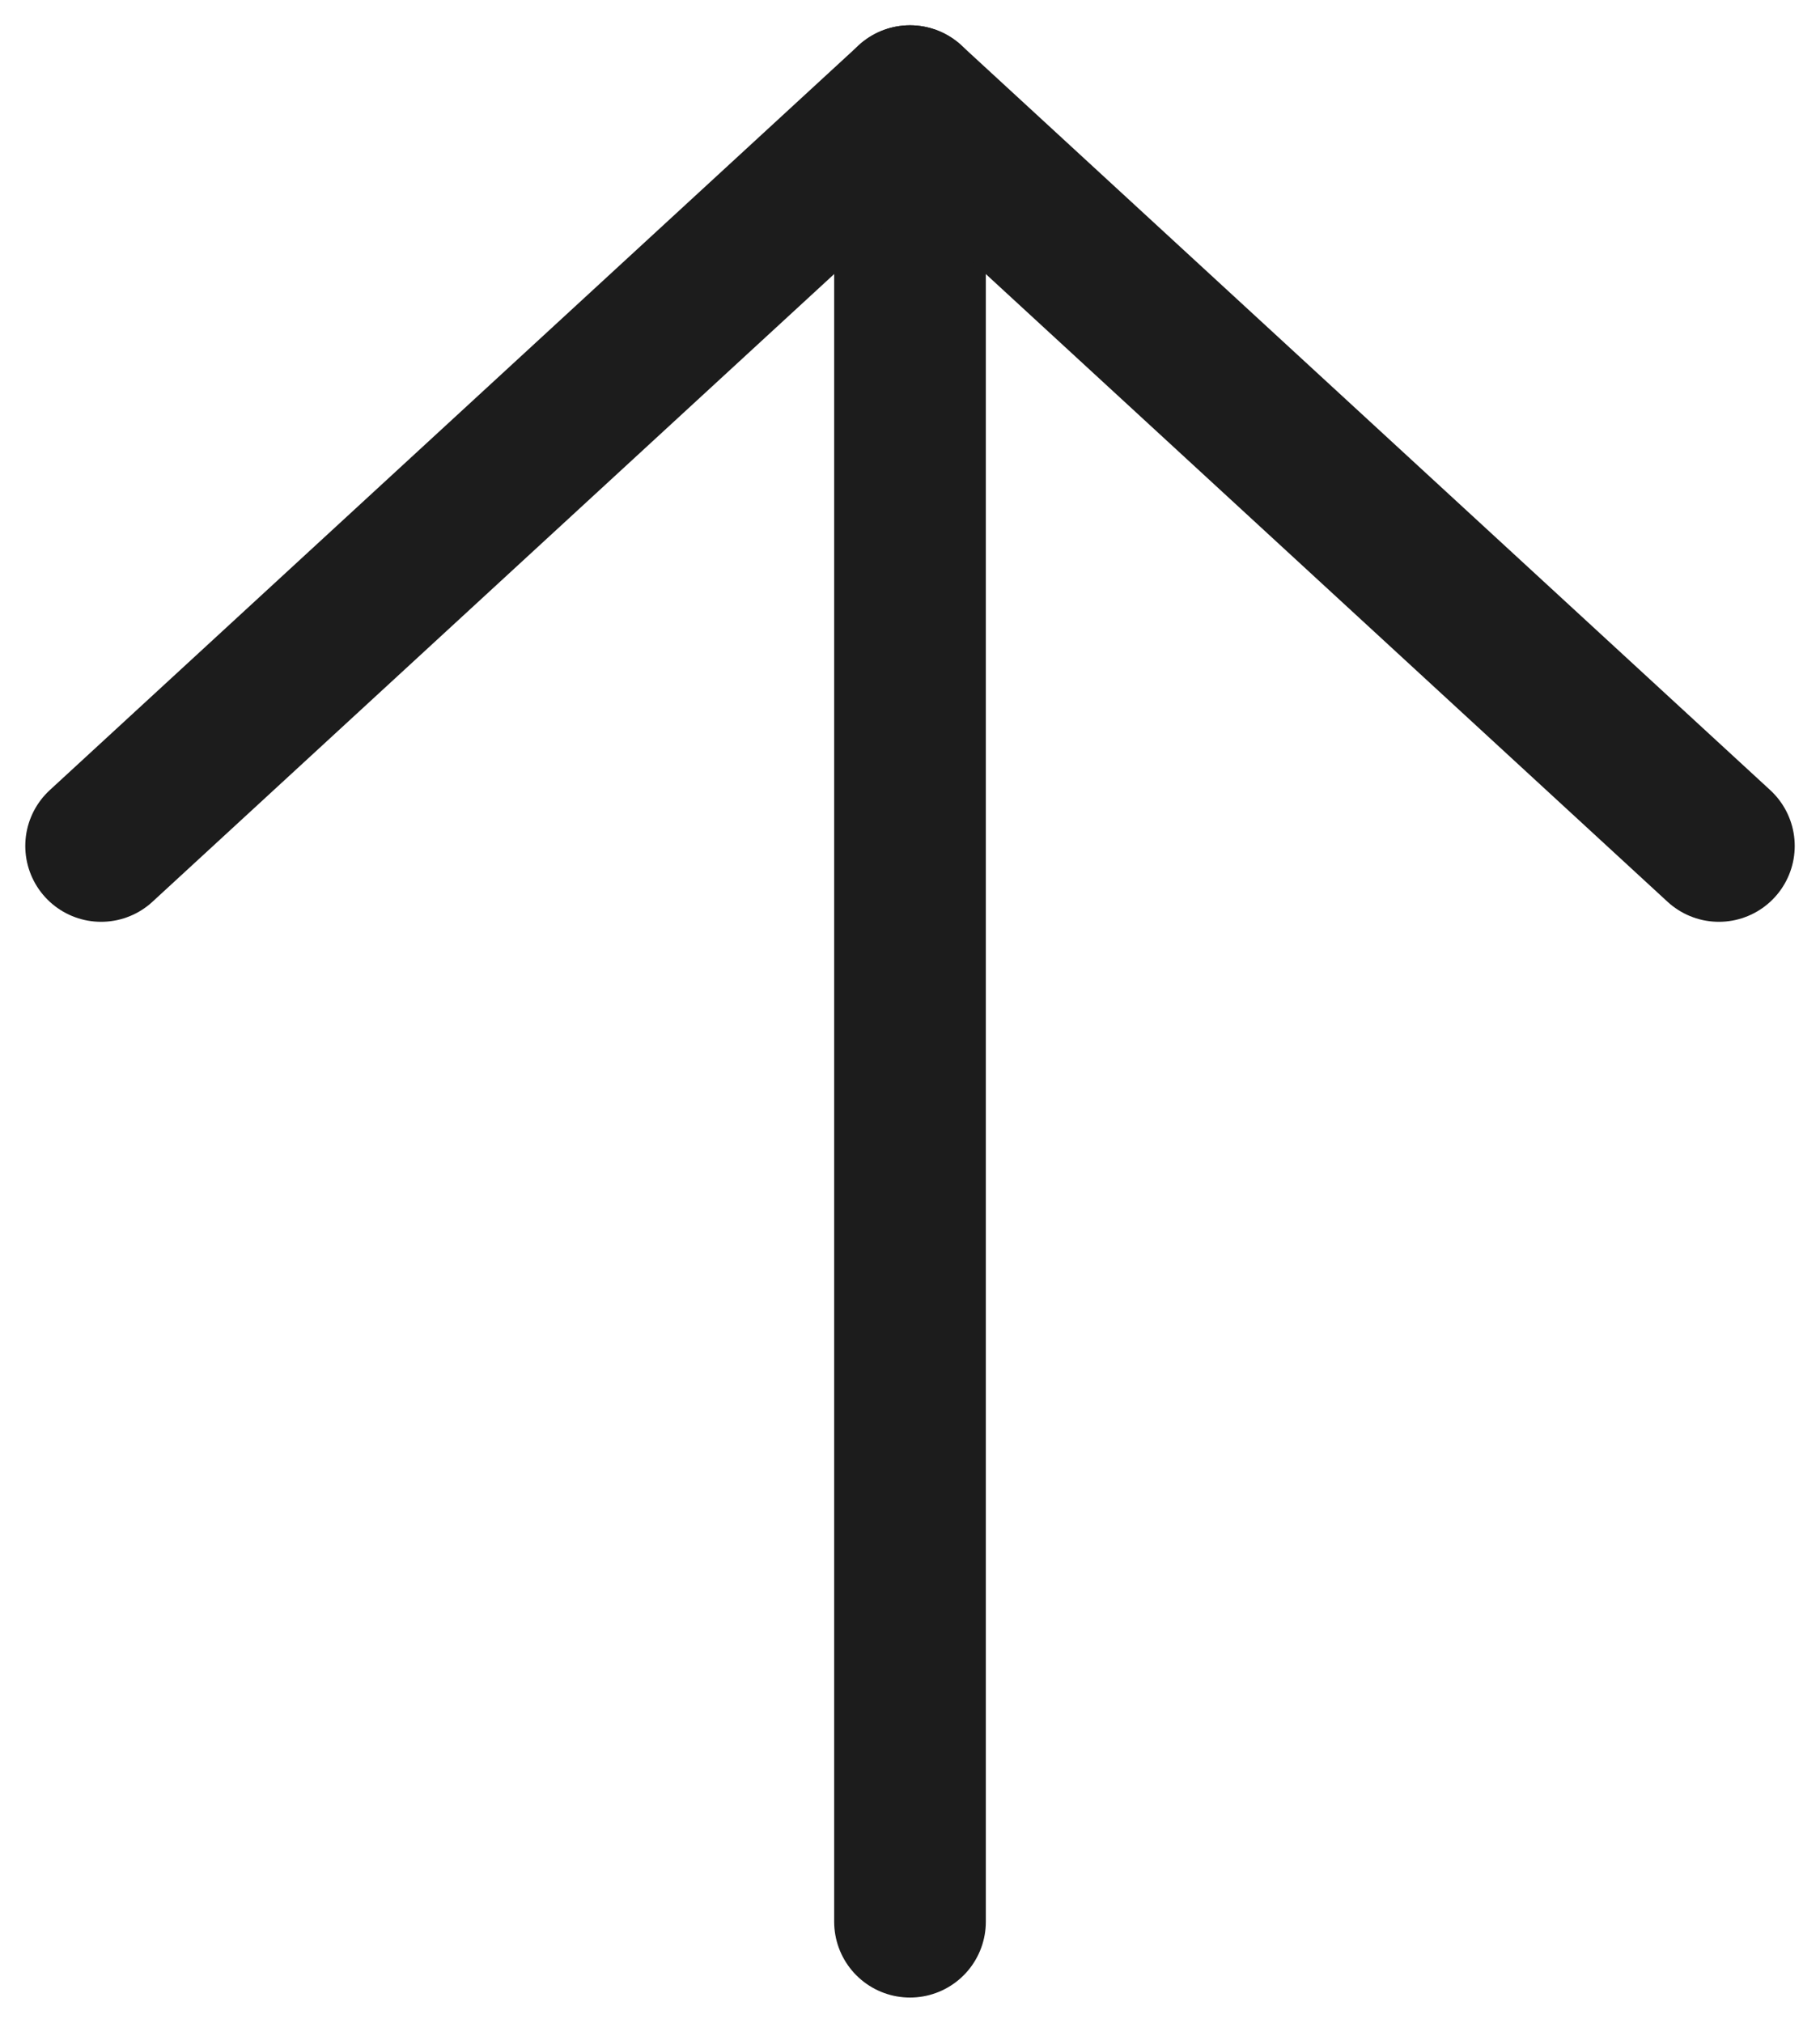 <svg xmlns="http://www.w3.org/2000/svg" width="18" height="20" viewBox="0 0 18 20" fill="none">
    <path d="M9 19V1" stroke="#1C1C1C" stroke-width="1.5" stroke-linecap="round" stroke-linejoin="round"/>
    <path d="M1 8.364L9 1L17 8.364" stroke="#1C1C1C" stroke-width="1.5" stroke-linecap="round" stroke-linejoin="round"/>
</svg>